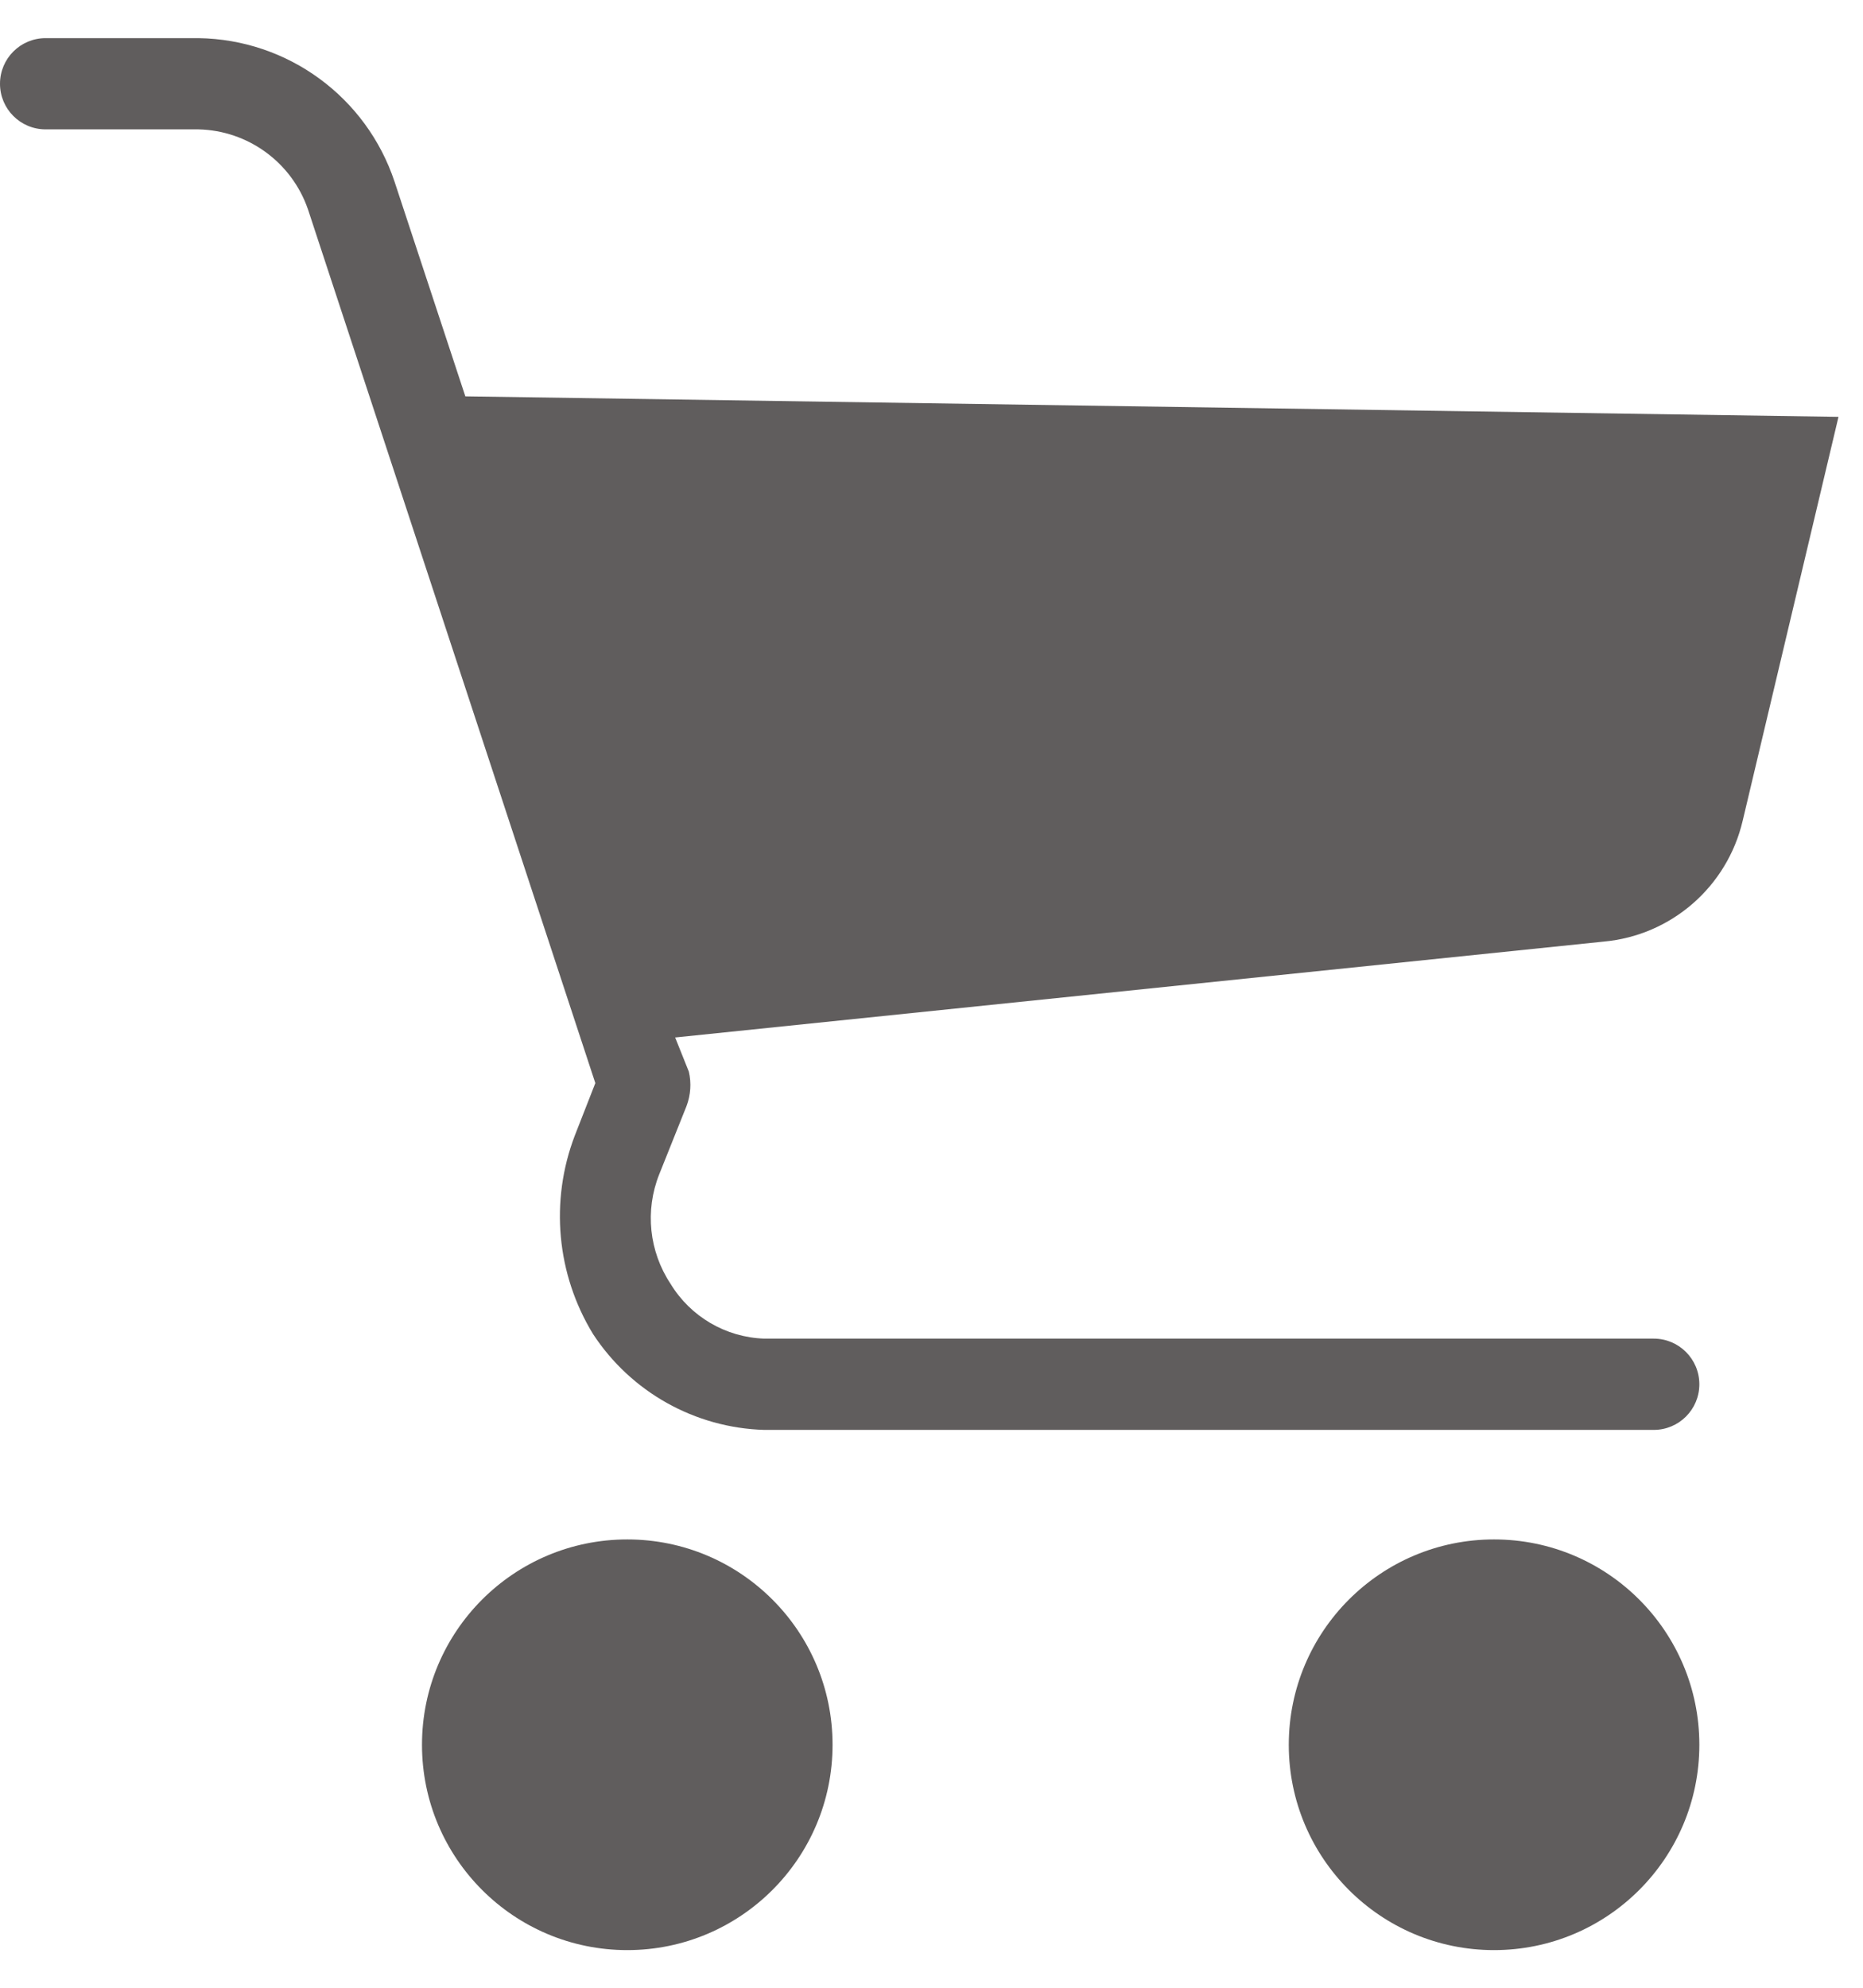 <svg width="45" height="48" viewBox="0 0 45 48" fill="none" xmlns="http://www.w3.org/2000/svg">
<path d="M15.152 47.091C17.89 47.091 20.11 44.871 20.11 42.133C20.11 39.394 17.89 37.174 15.152 37.174C12.413 37.174 10.193 39.394 10.193 42.133C10.193 44.871 12.413 47.091 15.152 47.091Z" fill="#605D5D"/>
<path d="M36.088 47.091C38.827 47.091 41.047 44.871 41.047 42.133C41.047 39.394 38.827 37.174 36.088 37.174C33.35 37.174 31.13 39.394 31.13 42.133C31.13 44.871 33.35 47.091 36.088 47.091Z" fill="#605D5D"/>
<path d="M11.24 9.571L9.532 4.392C8.852 2.344 6.951 0.951 4.793 0.921H1.102C0.493 0.921 0 1.414 0 2.023C0 2.631 0.493 3.124 1.102 3.124H4.793C5.991 3.151 7.046 3.92 7.438 5.053L14.38 26.155L13.884 27.422C13.28 29.002 13.443 30.772 14.325 32.215C15.242 33.615 16.785 34.479 18.457 34.529H39.945C40.554 34.529 41.047 34.036 41.047 33.427C41.047 32.819 40.554 32.325 39.945 32.325H18.457C17.53 32.293 16.68 31.796 16.198 31.003C15.678 30.22 15.575 29.232 15.923 28.358L16.584 26.706C16.683 26.442 16.703 26.154 16.639 25.879L16.308 25.053L38.733 22.738C40.365 22.592 41.72 21.415 42.094 19.818L44.408 10.066L11.24 9.571Z" fill="#605D5D"/>
</svg>

